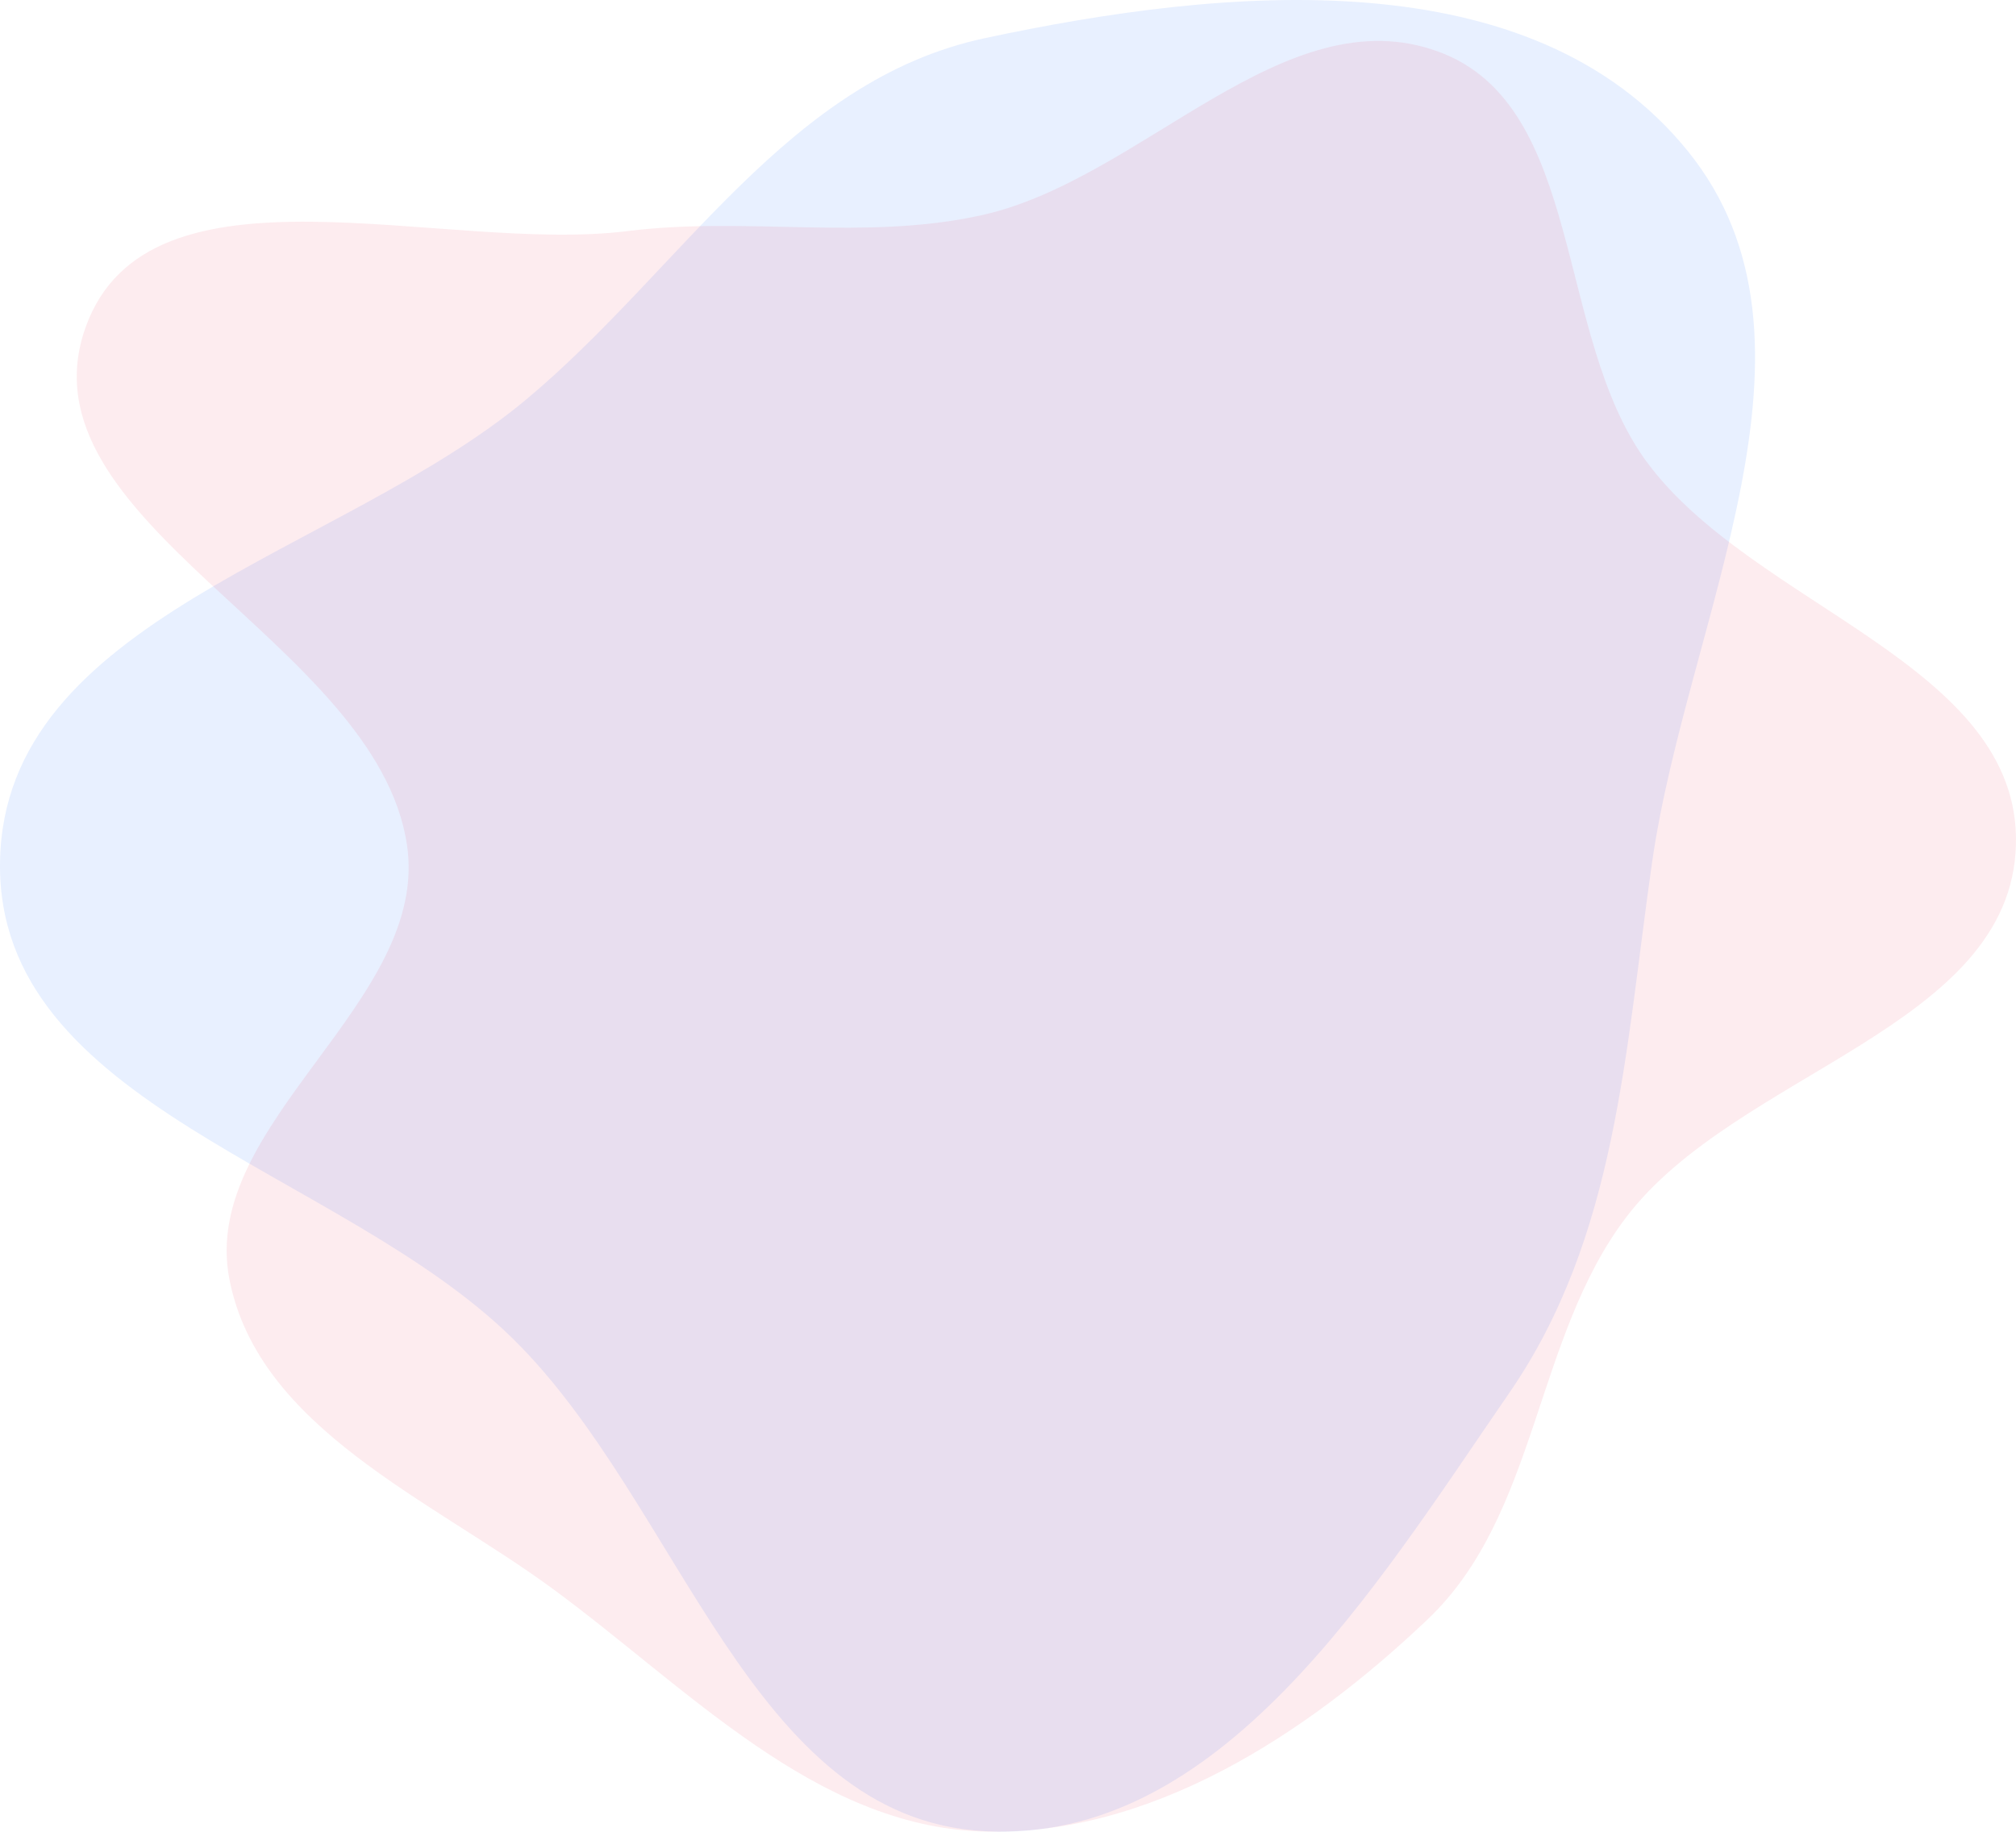 <svg width="394" height="358" viewBox="0 0 394 358" fill="none" xmlns="http://www.w3.org/2000/svg">
<path fill-rule="evenodd" clip-rule="evenodd" d="M192.427 7.468C239.594 -2.613 299.274 -8.226 329.832 29.494C360.052 66.798 329.739 120.773 322.885 168.502C317.59 205.372 316.027 241.677 294.973 272.245C268.627 310.495 238.445 360.401 192.427 357.91C146.612 355.431 133.18 294.077 100.296 261.709C66.473 228.416 -0.685 216.239 0.005 168.502C0.697 120.692 66.535 108.463 102.954 77.985C133.238 52.642 153.973 15.687 192.427 7.468Z" fill="#D8E6FF" fill-opacity="0.6"/>
<path opacity="0.1" fill-rule="evenodd" clip-rule="evenodd" d="M191.829 42.064C223.252 35.118 251.009 -1.035 281.197 10.121C309.67 20.643 303.792 65.486 321.665 90.045C342.467 118.626 394.909 129.743 393.988 165.095C393.057 200.842 339.427 209.45 317.813 237.918C299.868 261.556 300.58 295.958 279.097 316.427C255.361 339.042 224.576 359.088 191.829 357.954C159.186 356.824 134.321 329.836 107.979 310.501C84.089 292.965 50.533 279.167 44.839 250.061C38.862 219.514 84.174 195.873 79.531 165.095C73.505 125.151 3.086 101.904 16.757 63.896C29.114 29.541 86.477 49.677 122.669 45.163C145.966 42.258 168.905 47.131 191.829 42.064Z" fill="#E84563"/>
</svg>
